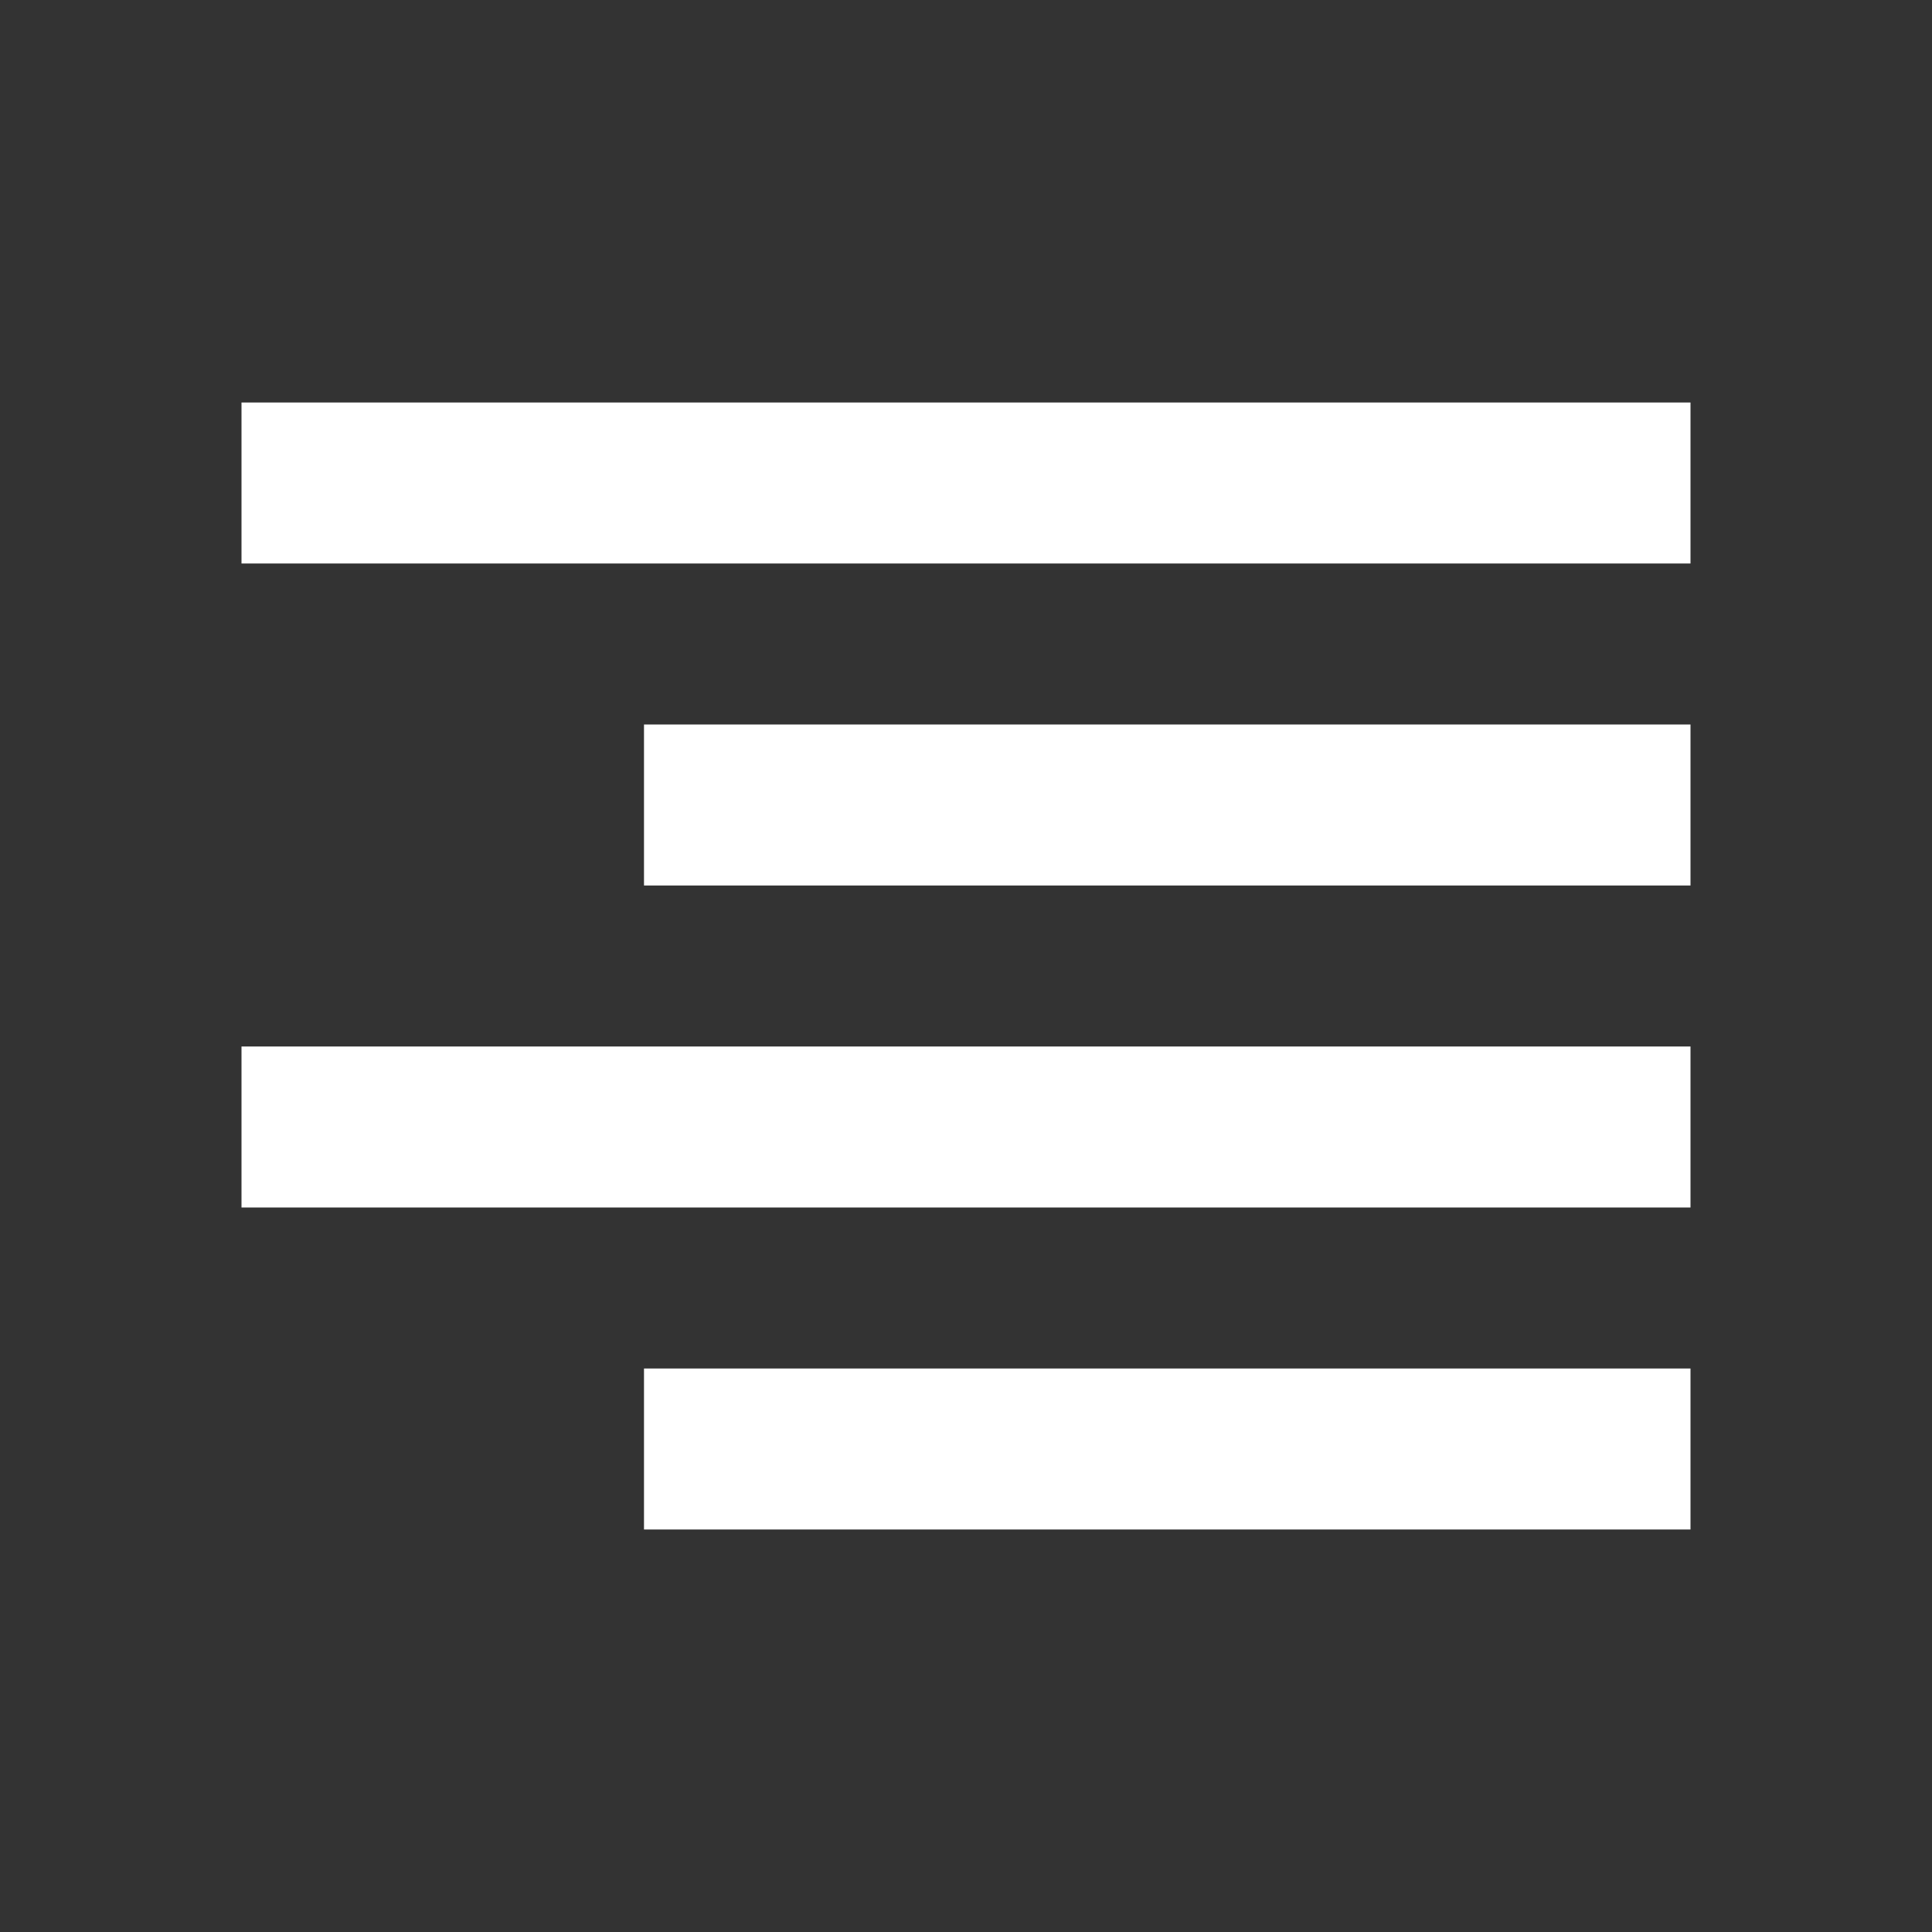 <svg width="24" height="24" viewBox="0 0 24 24" fill="none" xmlns="http://www.w3.org/2000/svg">
<rect x="0" y="0" width="24" height="24" fill="#333333" stroke="none"/>
<path d="M3 15V13H21V15H3Z" fill="white"/>
<path d="M8 9V11H21V9H8Z" fill="white"/>
<path d="M21 7V5H3V7H21Z" fill="white"/>
<path d="M8 17V19H21V17H8Z" fill="white"/>
</svg>
